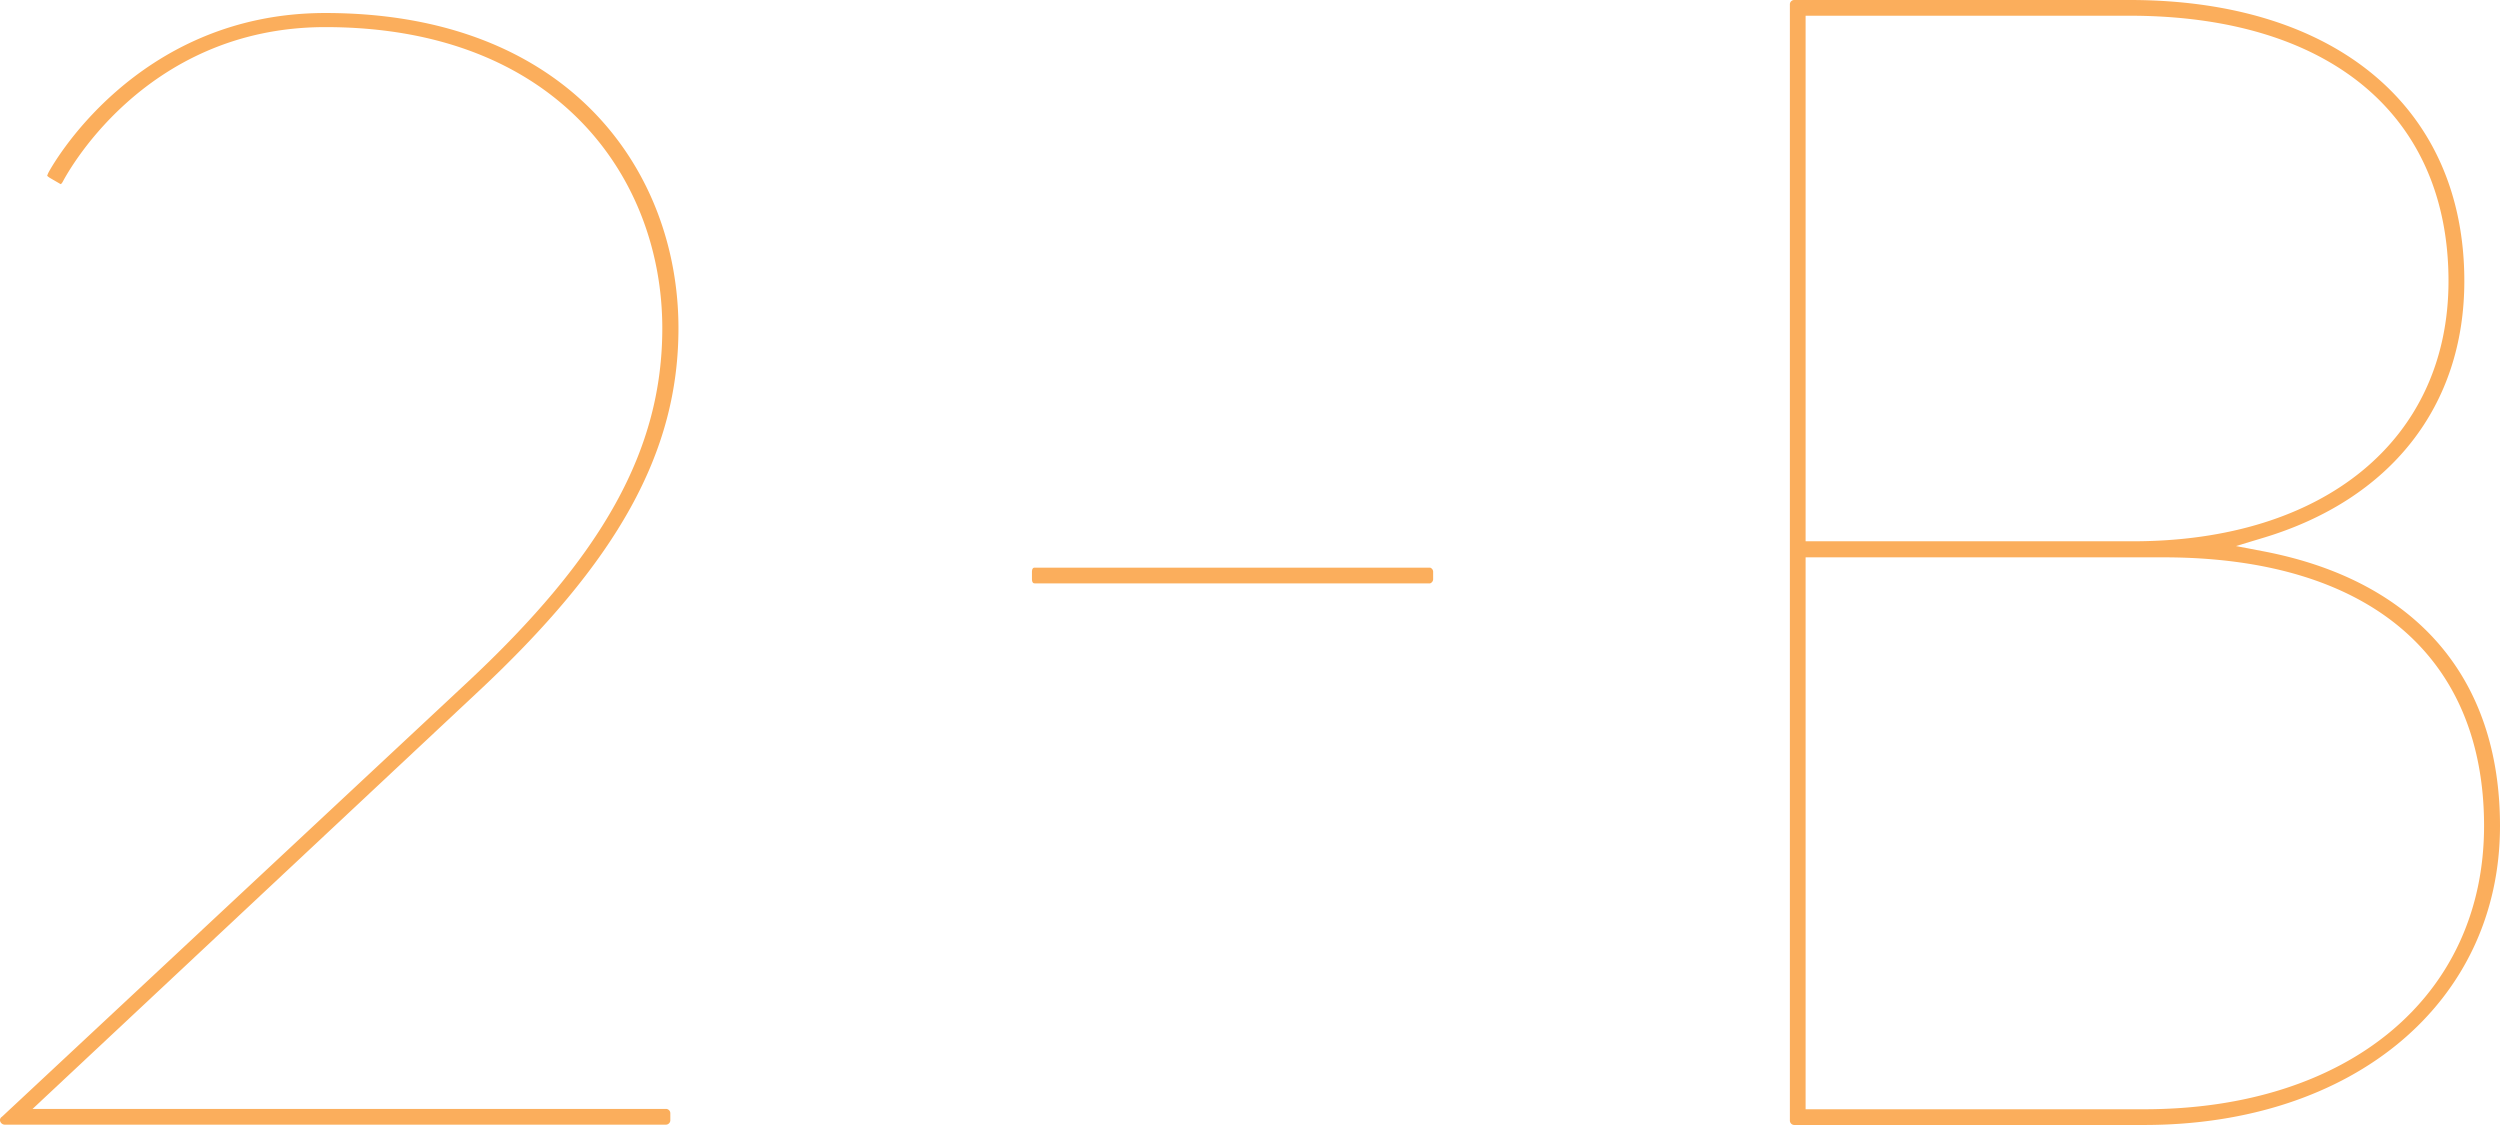 <svg xmlns="http://www.w3.org/2000/svg" viewBox="0 0 230.56 103.75"><defs><style>.cls-1{fill:none;}.cls-2{fill:#fbae5c;}</style></defs><g id="Layer_2" data-name="Layer 2"><g id="Stroke"><path class="cls-1" d="M199.54,52.65H167.77v48.4h30c18,0,30.12-10,30.12-24.88S217.54,52.65,199.54,52.65Z"/><path class="cls-1" d="M224.56,25.92C224.56,11.38,214,2.7,196.39,2.7H167.77v46h28.92C213.62,48.7,224.56,39.76,224.56,25.92Z"/><path class="cls-2" d="M62.57,30.27C62.57,15.8,52.51,1.2,30,1.2,12.36,1.2,4.58,15.72,4.5,15.86s-.15.35-.15.35.05.06.24.19l1,.58s.07,0,.18-.19S13.05,2.5,30,2.5c21.47,0,31.08,14,31.08,27.77,0,11.18-5.44,21-18.2,32.86h0L.17,103a.35.35,0,0,0-.15.42.46.46,0,0,0,.48.3H61.39a.41.41,0,0,0,.43-.43v-.6a.4.4,0,0,0-.43-.42H3L43.87,64C57,51.78,62.57,41.69,62.57,30.27Z"/><path class="cls-2" d="M131.89,52.35H95.44c-.09,0-.27,0-.27.42v.6c0,.43.18.43.27.43h36.45a.42.42,0,0,0,.28-.43v-.6A.41.41,0,0,0,131.89,52.35Z"/><path class="cls-2" d="M208.72,50.84l-2.51-.48,2.45-.74c11.82-3.53,18.61-12.17,18.61-23.7,0-16-11.84-25.92-30.88-25.92h-30.9a.4.4,0,0,0-.42.42v102.9a.41.41,0,0,0,.42.43h32.25c19.33,0,32.82-11.34,32.82-27.58C230.56,62.52,222.81,53.53,208.72,50.84ZM166.52,1.45h29.87c18.42,0,29.42,9.15,29.42,24.47,0,14.6-11.43,24-29.12,24H166.52ZM197.74,102.3H166.52V51.4h33c18.8,0,29.57,9,29.57,24.77S216.51,102.3,197.74,102.3Z"/></g></g></svg>